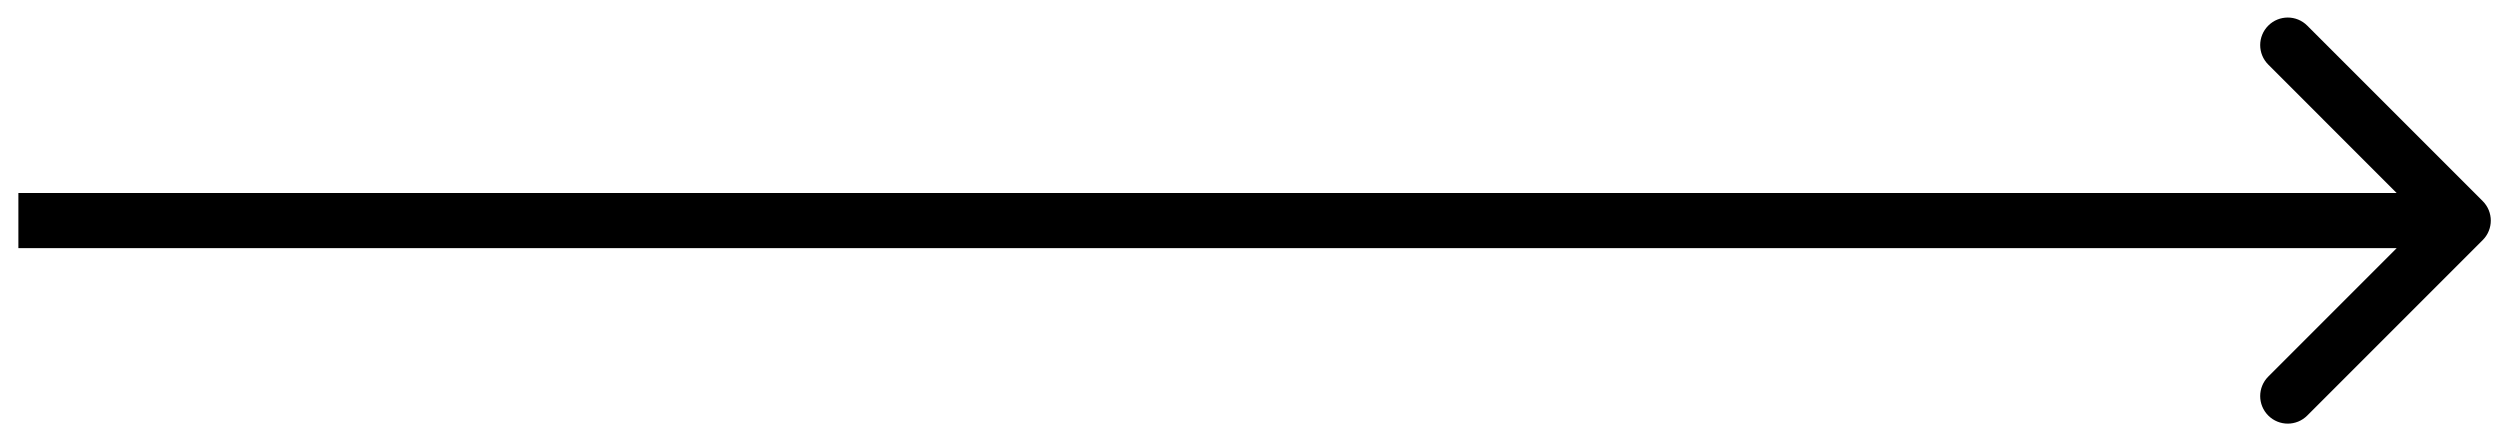 <svg width="68" height="12" viewBox="0 0 68 12" fill="none" xmlns="http://www.w3.org/2000/svg">
<path d="M67.53 5.47C67.823 5.763 67.823 6.237 67.53 6.53L62.757 11.303C62.465 11.596 61.99 11.596 61.697 11.303C61.404 11.01 61.404 10.536 61.697 10.243L65.939 6L61.697 1.757C61.404 1.464 61.404 0.99 61.697 0.697C61.99 0.404 62.465 0.404 62.757 0.697L67.53 5.47ZM67 6.75H0.5V5.25H67V6.75Z" fill="black"/>
</svg>
